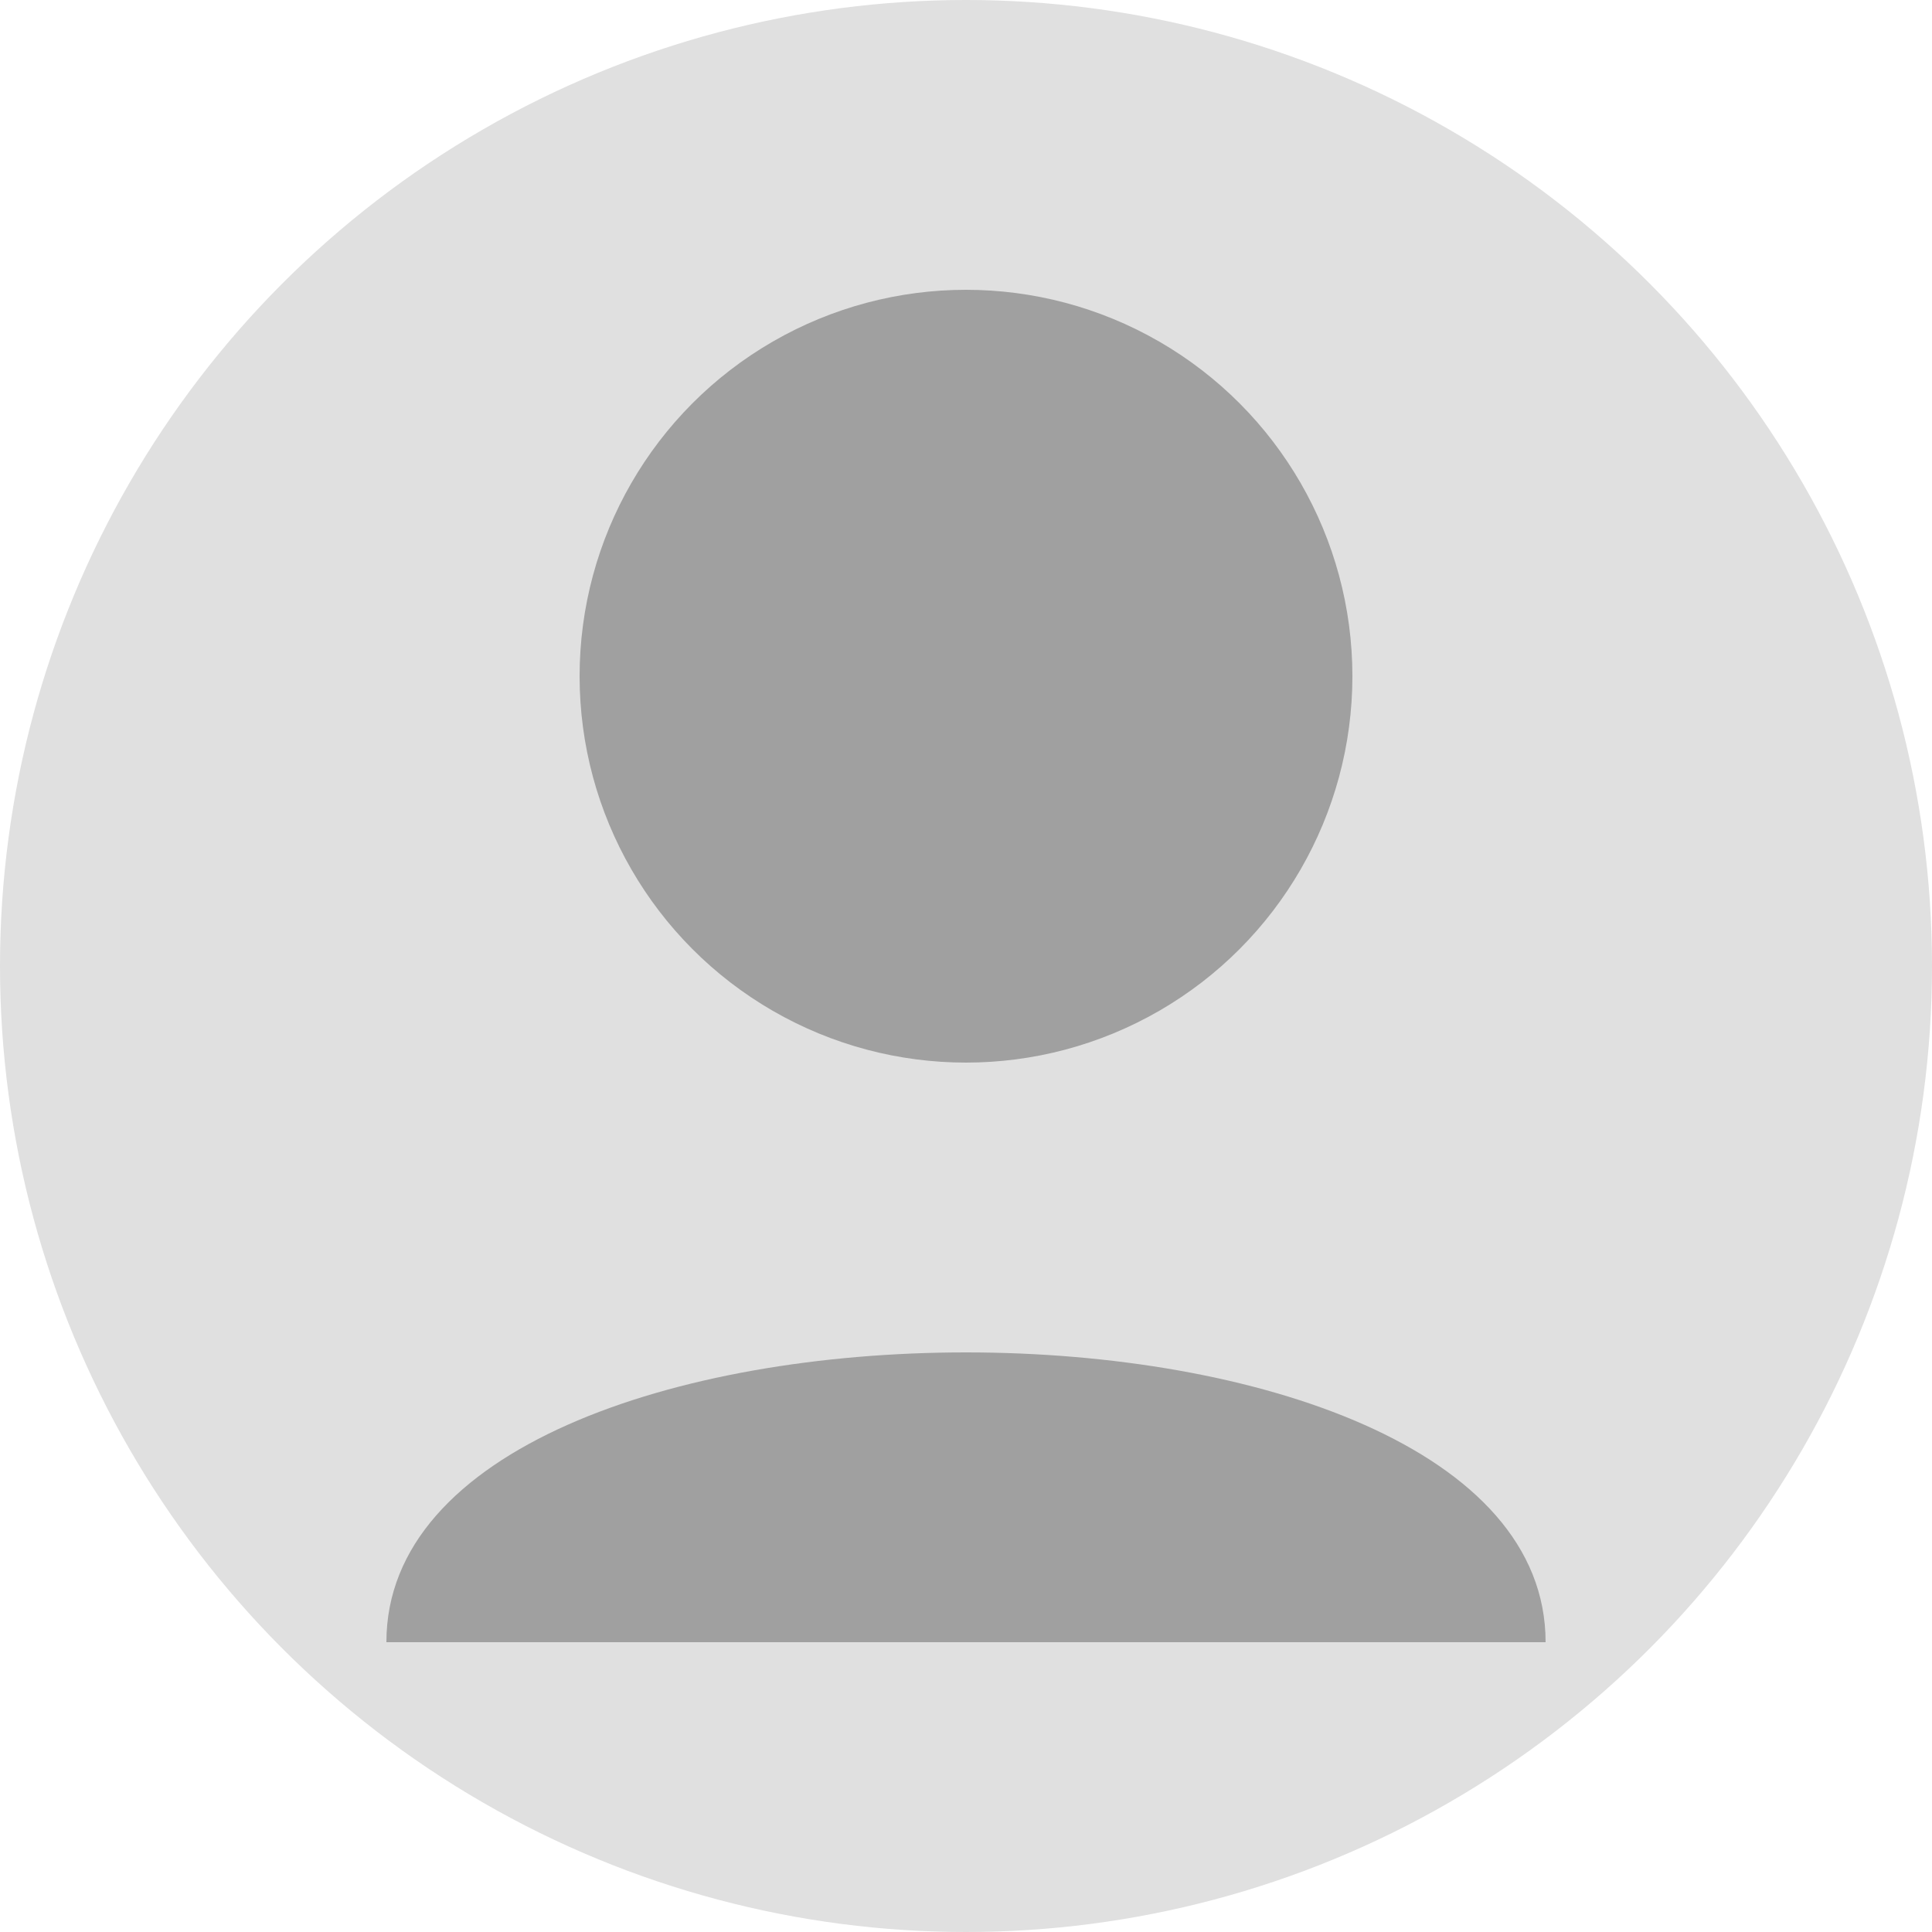 <?xml version="1.0" encoding="UTF-8"?>
<svg width="100" height="100" xmlns="http://www.w3.org/2000/svg">
  <!-- Círculo de fondo -->
  <circle cx="50" cy="50" r="50" fill="#e0e0e0"/>
  <!-- Silueta de usuario -->
  <circle cx="50" cy="35" r="20" fill="#a0a0a0"/>
  <path d="M20,85 C20,65 80,65 80,85" fill="#a0a0a0"/>
</svg>
